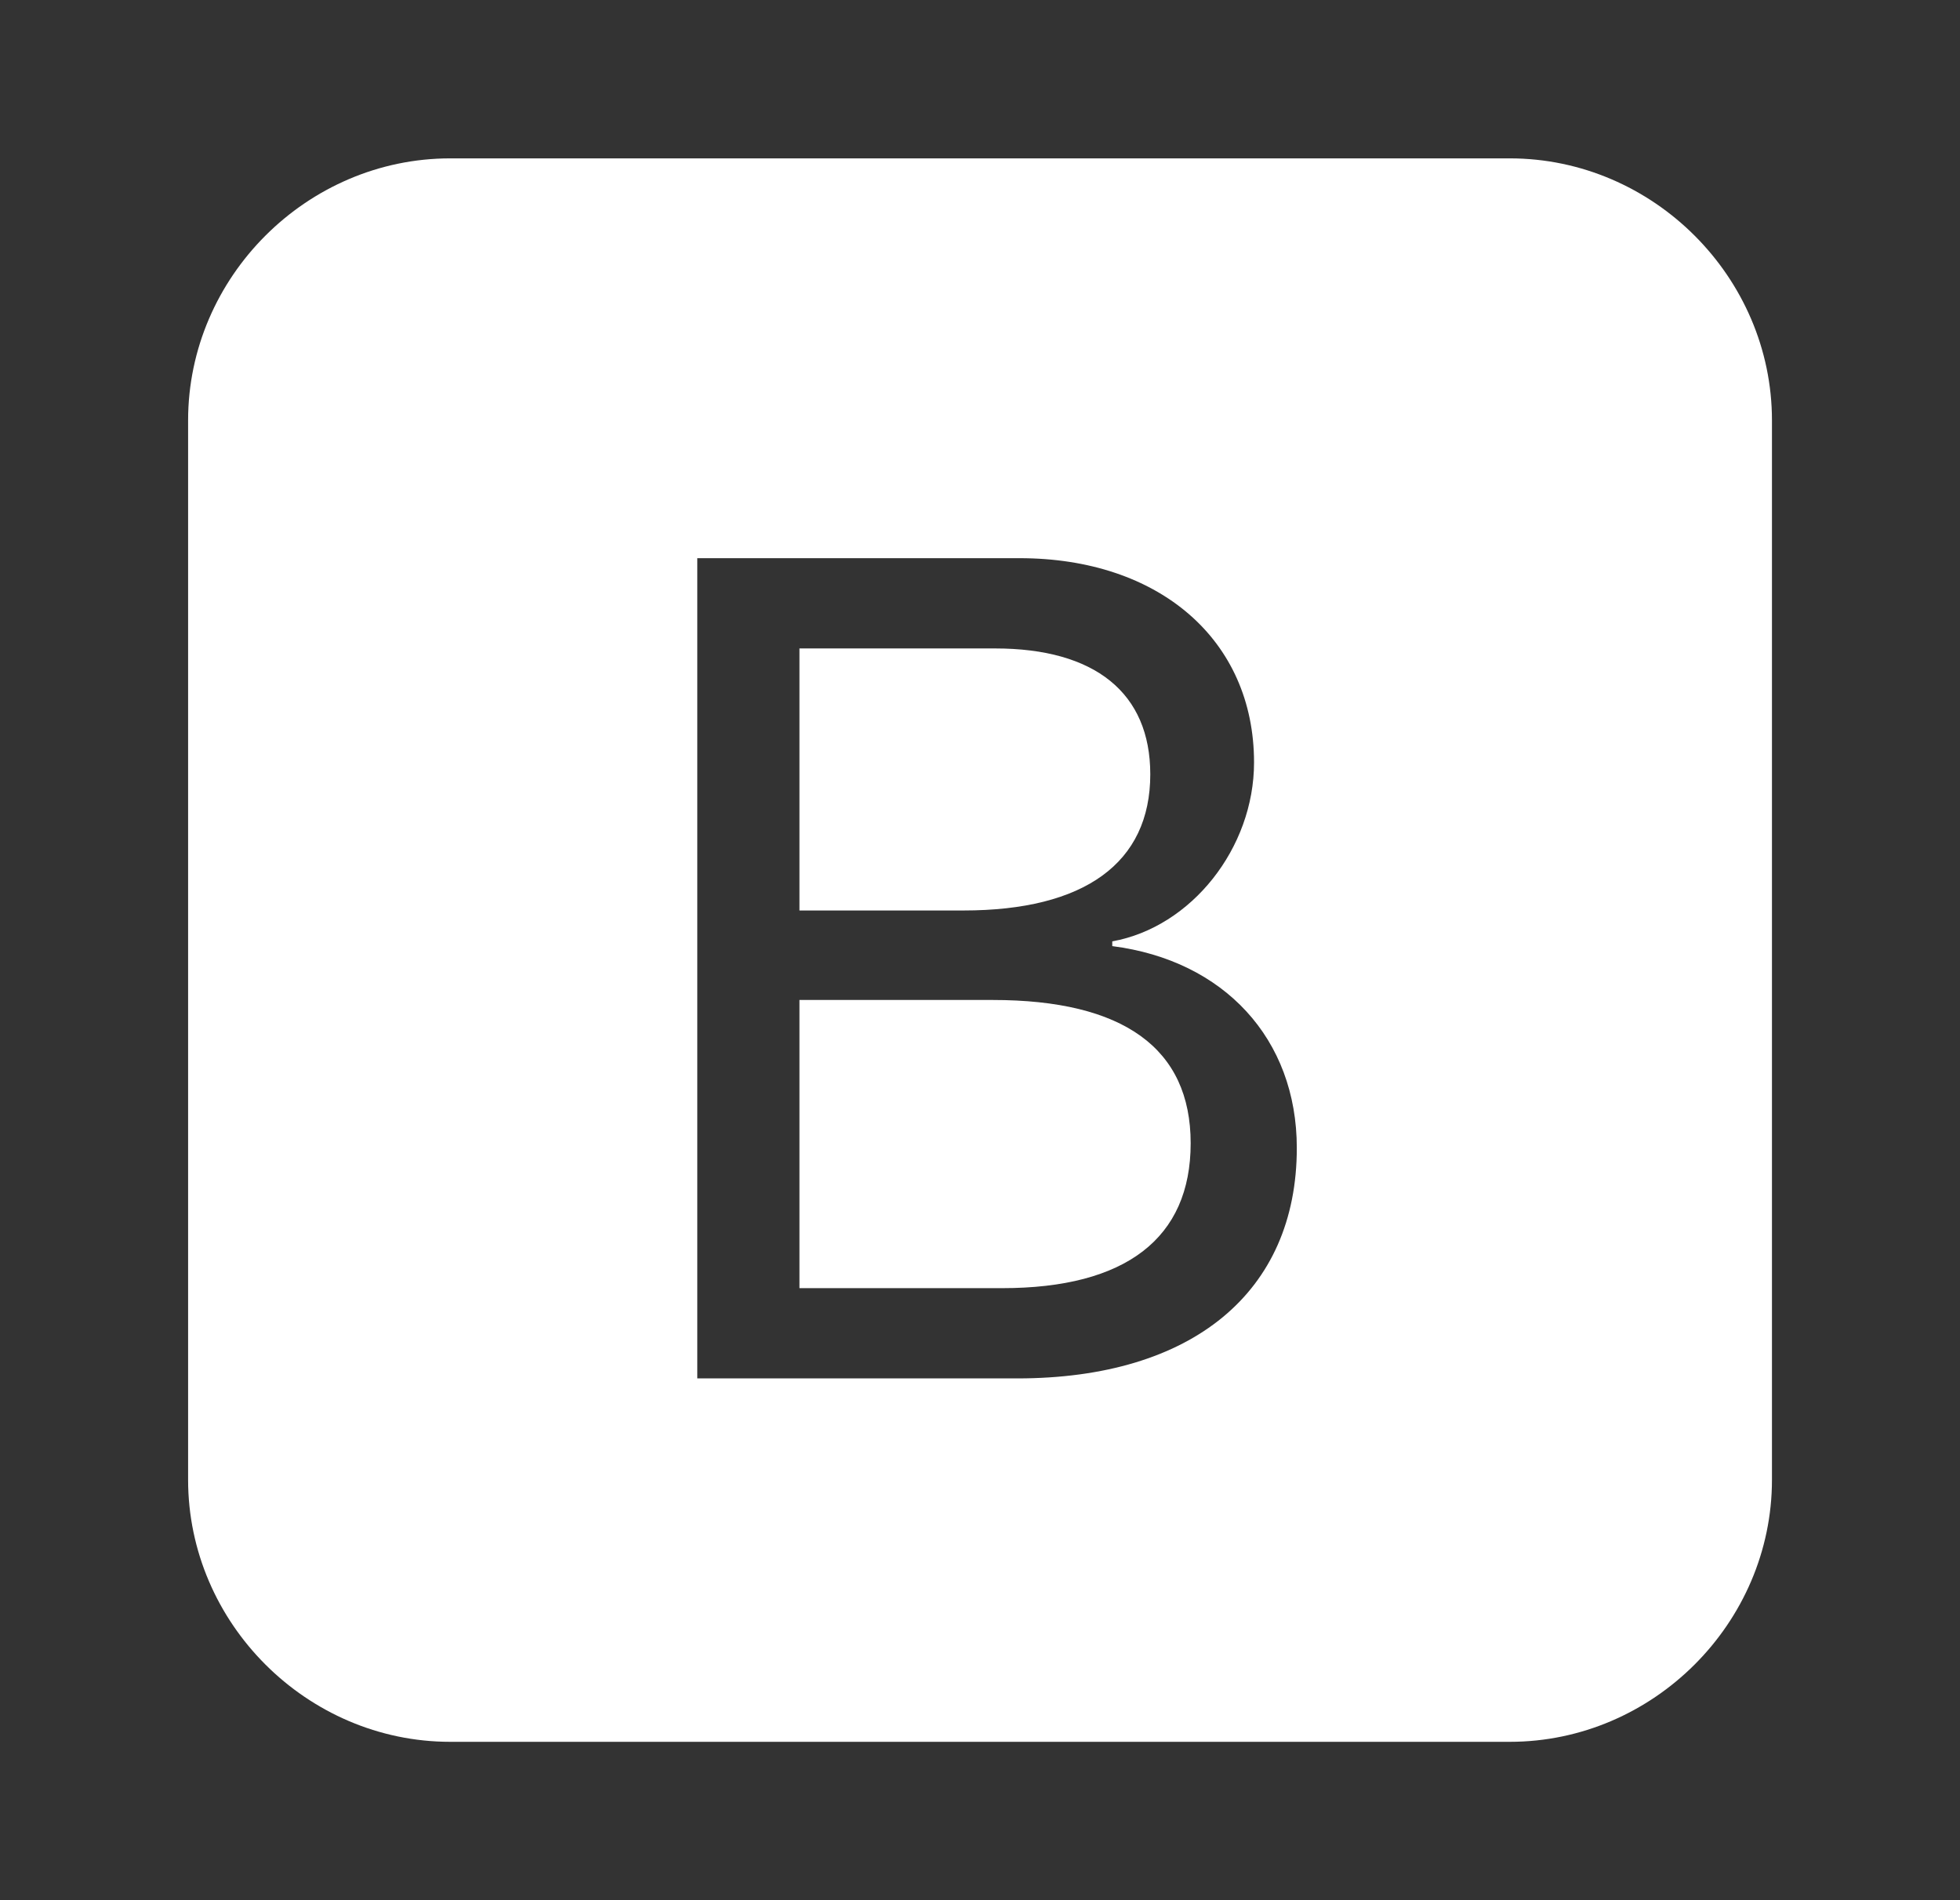 <svg width="33" height="32" viewBox="0 0 33 32" fill="none" xmlns="http://www.w3.org/2000/svg">
<rect x="0" y="0" width="33" height="32" fill="#333333" stroke="none"/>
<path d="M16.22 15.333H13.46V10.92H16.754C18.434 10.92 19.367 11.667 19.367 13.04C19.367 14.533 18.26 15.333 16.22 15.333ZM16.714 16.84H13.46V21.693H16.874C18.954 21.693 20.047 20.853 20.047 19.253C20.047 17.653 18.914 16.84 16.714 16.84ZM29.834 7.08V24.92C29.834 27.333 27.834 29.333 25.42 29.333H7.58C5.167 29.333 3.167 27.333 3.167 24.92V7.08C3.167 4.667 5.167 2.667 7.58 2.667H25.42C27.834 2.667 29.834 4.667 29.834 7.08ZM21.834 19.333C21.834 17.493 20.607 16.173 18.727 15.933V15.853C20.06 15.613 21.114 14.28 21.114 12.84C21.114 10.773 19.514 9.4 17.167 9.4H11.74V23.213H17.127C20.074 23.213 21.834 21.76 21.834 19.333Z" fill="white"/>
</svg>
